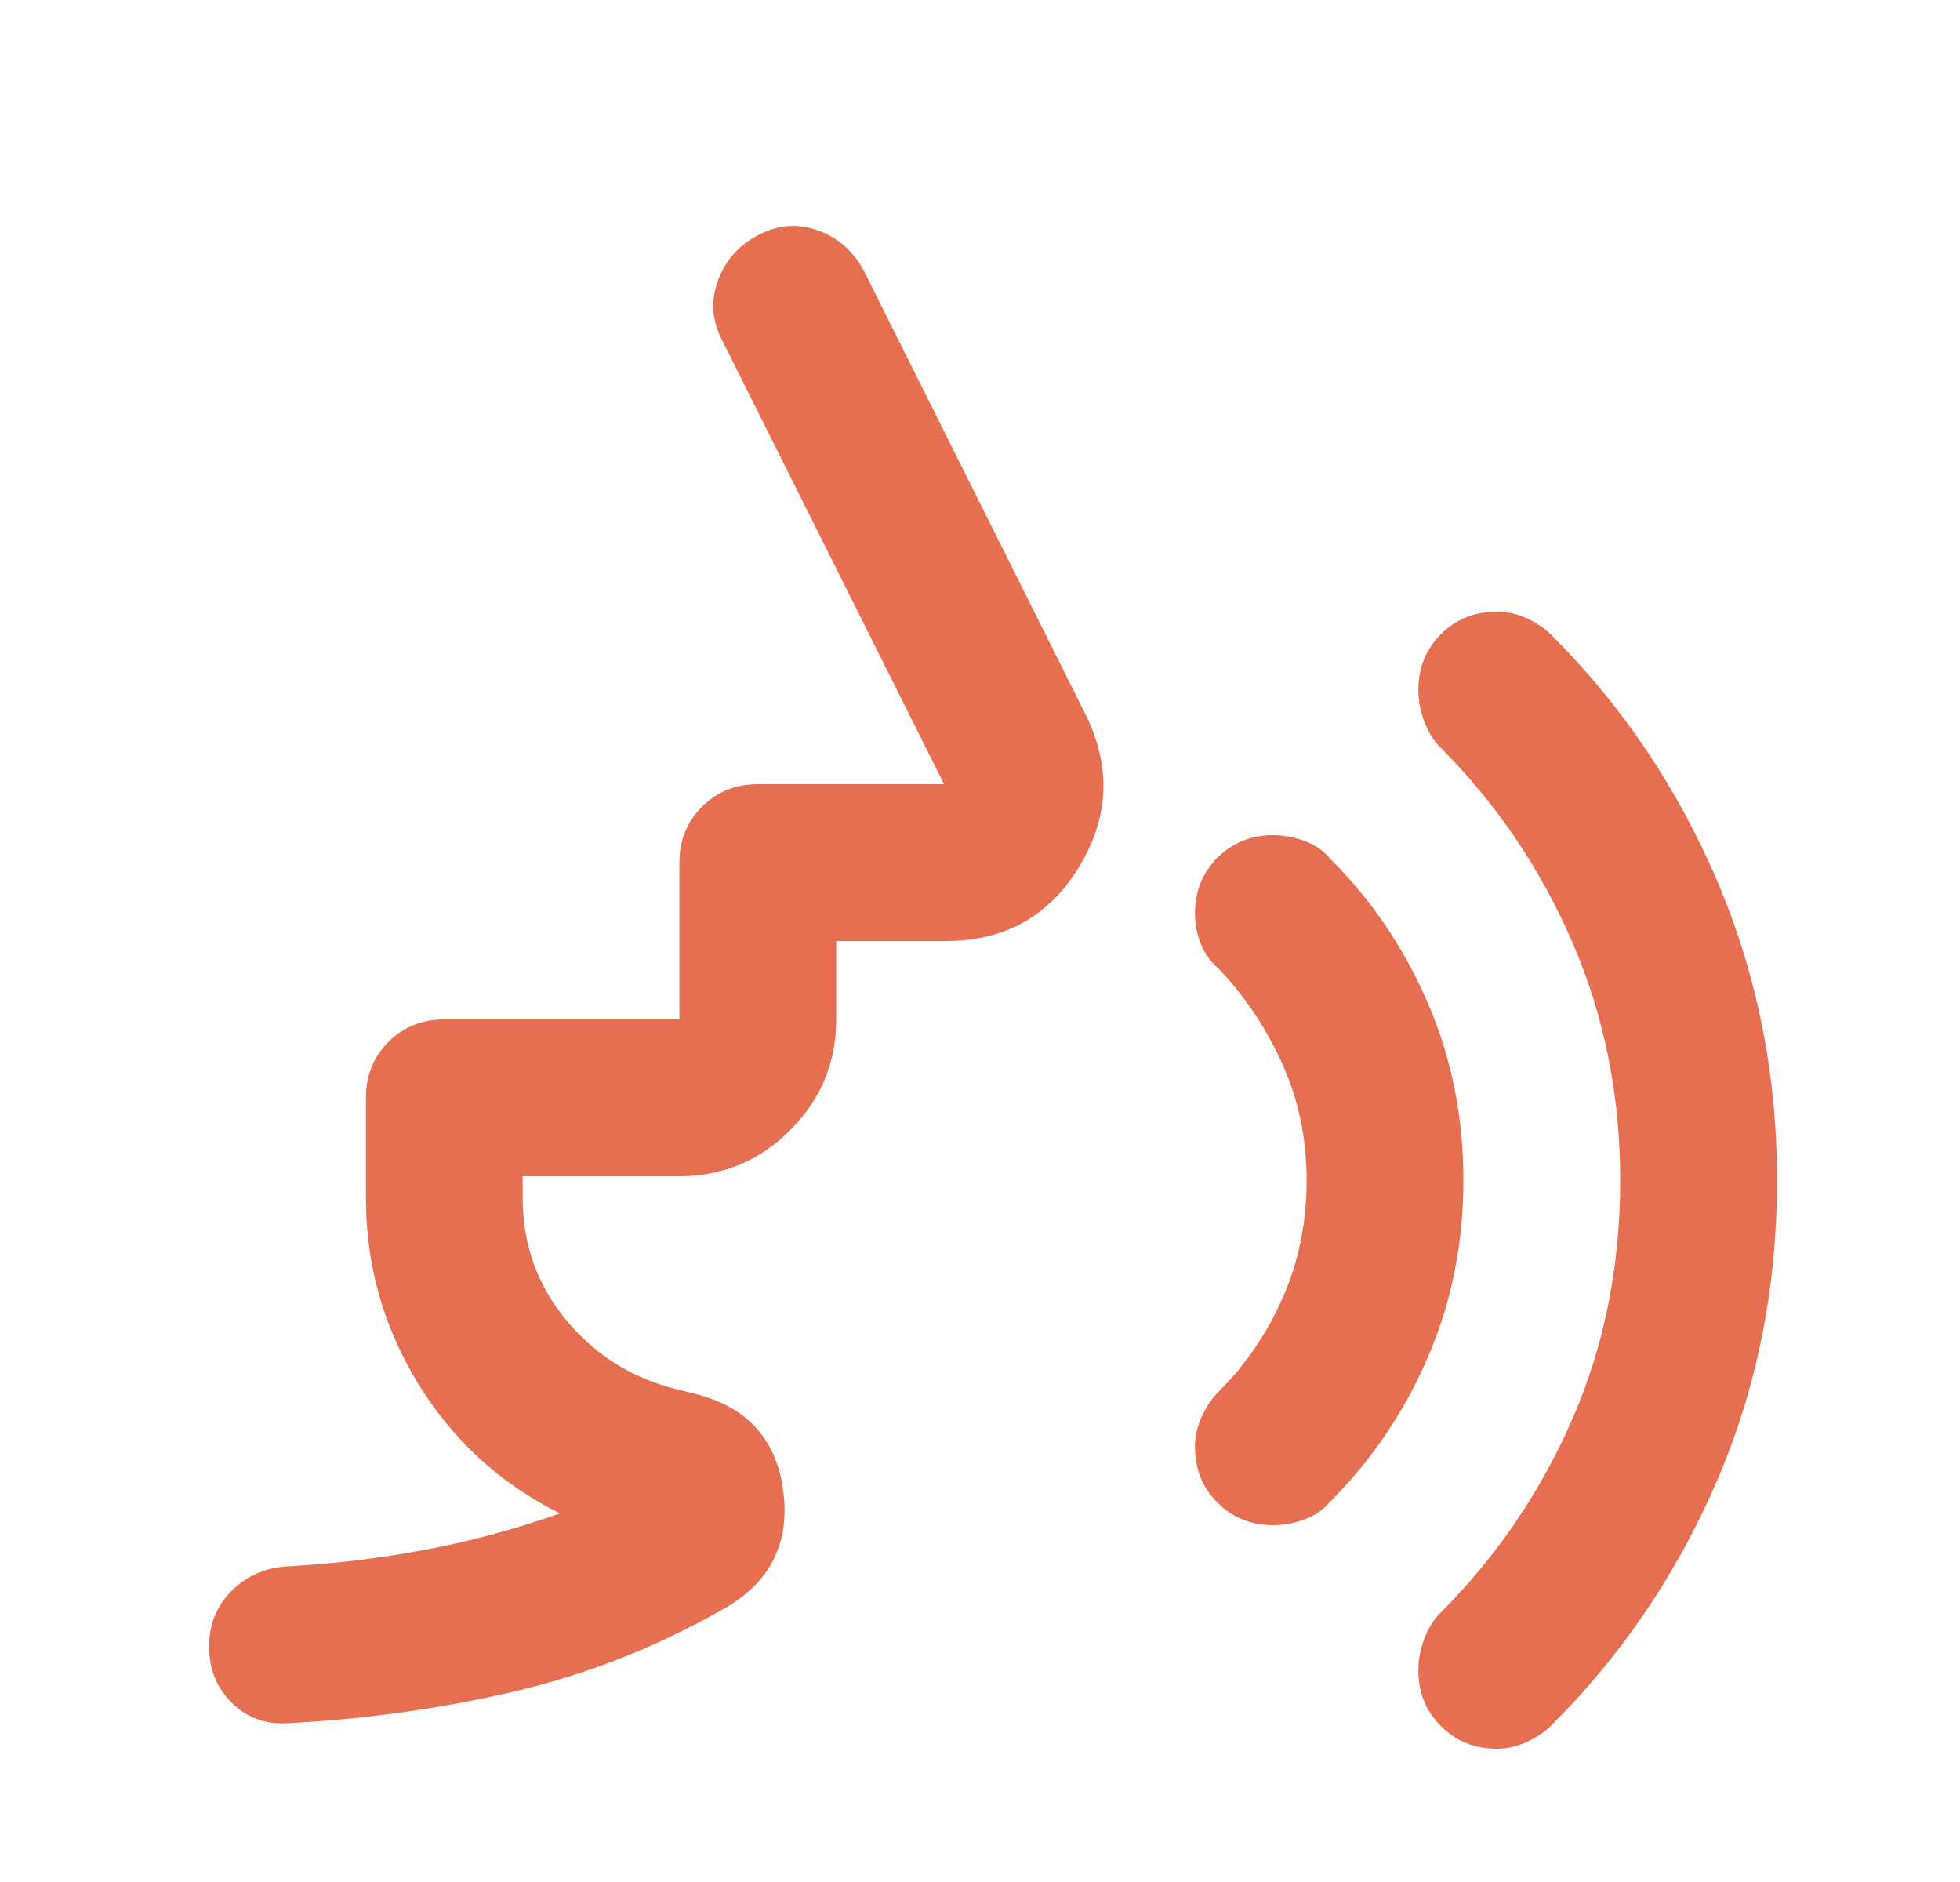 <svg width="25" height="24" viewBox="0 0 25 24" fill="none" xmlns="http://www.w3.org/2000/svg">
<mask id="mask0_1384_1980" style="mask-type:alpha" maskUnits="userSpaceOnUse" x="0" y="0" width="25" height="24">
<rect x="0.667" width="24" height="24" fill="#D9D9D9"/>
</mask>
<g mask="url(#mask0_1384_1980)">
<path d="M19.091 22.3C18.808 22.3 18.571 22.204 18.379 22.012C18.187 21.821 18.091 21.583 18.091 21.3C18.091 21.166 18.116 21.033 18.166 20.9C18.216 20.767 18.283 20.658 18.366 20.575C19.083 19.858 19.646 19.033 20.054 18.1C20.462 17.166 20.666 16.15 20.666 15.05C20.666 13.966 20.462 12.954 20.054 12.012C19.646 11.071 19.083 10.242 18.366 9.525C18.283 9.442 18.216 9.333 18.166 9.2C18.116 9.067 18.091 8.933 18.091 8.8C18.091 8.517 18.187 8.279 18.379 8.087C18.571 7.896 18.808 7.8 19.091 7.8C19.225 7.8 19.354 7.829 19.479 7.887C19.604 7.946 19.708 8.017 19.791 8.1C20.692 9 21.396 10.046 21.904 11.237C22.412 12.429 22.666 13.7 22.666 15.05C22.666 16.416 22.412 17.692 21.904 18.875C21.396 20.058 20.692 21.1 19.791 22C19.708 22.083 19.604 22.154 19.479 22.212C19.354 22.271 19.225 22.3 19.091 22.3ZM16.241 19.45C15.958 19.45 15.721 19.354 15.529 19.162C15.337 18.971 15.242 18.733 15.242 18.45C15.242 18.317 15.271 18.187 15.329 18.062C15.387 17.937 15.458 17.833 15.541 17.75C15.892 17.4 16.166 16.996 16.366 16.537C16.567 16.079 16.666 15.583 16.666 15.05C16.666 14.517 16.562 14.021 16.354 13.562C16.146 13.104 15.875 12.7 15.541 12.35C15.441 12.267 15.367 12.162 15.316 12.037C15.267 11.912 15.242 11.783 15.242 11.65C15.242 11.367 15.337 11.129 15.529 10.937C15.721 10.746 15.958 10.65 16.241 10.65C16.375 10.65 16.508 10.675 16.642 10.725C16.775 10.775 16.883 10.85 16.966 10.95C17.5 11.483 17.916 12.1 18.216 12.8C18.517 13.5 18.666 14.25 18.666 15.05C18.666 15.85 18.517 16.6 18.216 17.3C17.916 18 17.5 18.616 16.966 19.15C16.883 19.25 16.775 19.325 16.642 19.375C16.508 19.425 16.375 19.45 16.241 19.45ZM8.666 15H6.667V15.275C6.667 15.858 6.846 16.371 7.204 16.812C7.562 17.254 8.017 17.55 8.566 17.7L8.867 17.775C9.533 17.942 9.908 18.358 9.992 19.025C10.075 19.692 9.816 20.192 9.216 20.525C8.367 21.008 7.475 21.358 6.542 21.575C5.608 21.791 4.65 21.925 3.667 21.975C3.383 21.991 3.146 21.904 2.954 21.712C2.762 21.521 2.667 21.283 2.667 21C2.667 20.716 2.762 20.479 2.954 20.287C3.146 20.096 3.383 19.991 3.667 19.975C4.266 19.942 4.854 19.871 5.429 19.762C6.004 19.654 6.575 19.5 7.141 19.3C6.375 18.916 5.771 18.362 5.329 17.637C4.887 16.912 4.667 16.125 4.667 15.275V14C4.667 13.716 4.762 13.479 4.954 13.287C5.146 13.096 5.383 13 5.667 13H8.666V11C8.666 10.716 8.762 10.479 8.954 10.287C9.146 10.096 9.383 10 9.666 10H12.041L9.216 4.35C9.083 4.1 9.062 3.846 9.154 3.587C9.246 3.329 9.416 3.133 9.666 3C9.916 2.867 10.171 2.846 10.429 2.937C10.687 3.029 10.883 3.2 11.017 3.45L13.841 9.1C14.175 9.767 14.15 10.416 13.767 11.05C13.383 11.683 12.816 12 12.066 12H10.666V13C10.666 13.55 10.471 14.021 10.079 14.412C9.687 14.804 9.216 15 8.666 15Z" fill="#E76F51"/>
</g>
</svg>
